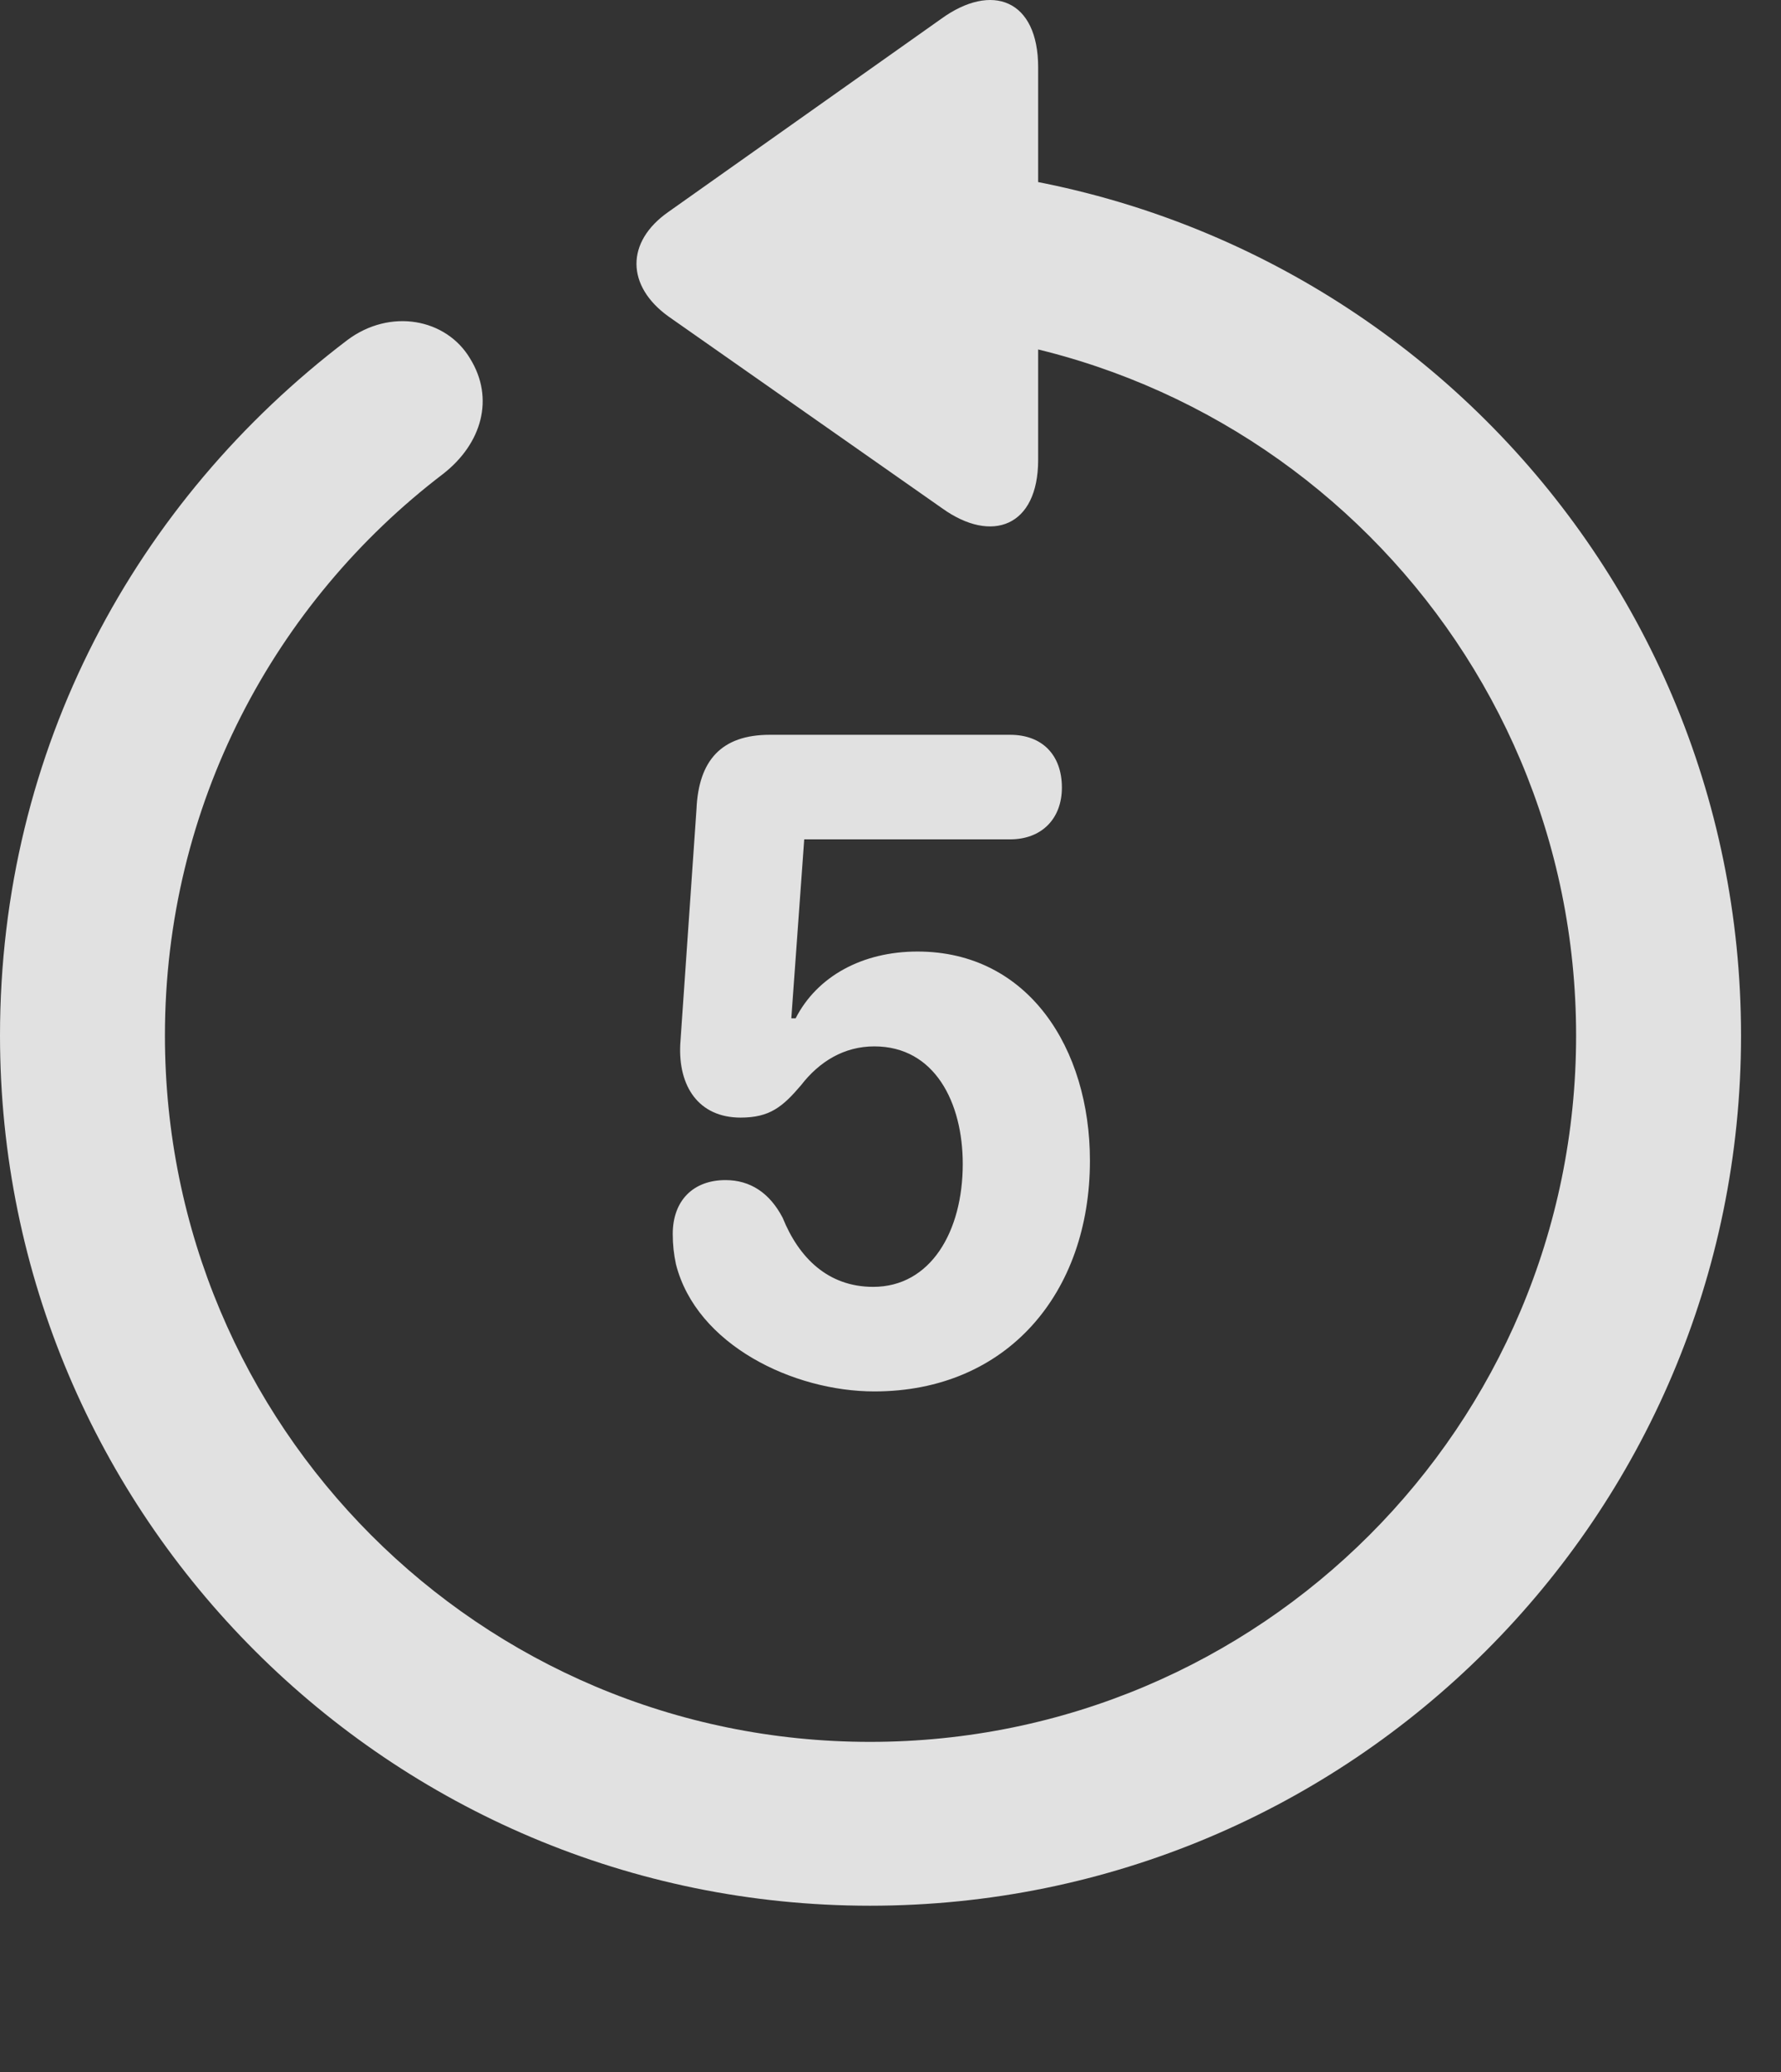 <?xml version="1.0" encoding="UTF-8"?>
<!--Generator: Apple Native CoreSVG 341-->
<!DOCTYPE svg
PUBLIC "-//W3C//DTD SVG 1.1//EN"
       "http://www.w3.org/Graphics/SVG/1.1/DTD/svg11.dtd">
<svg version="1.1" xmlns="http://www.w3.org/2000/svg" xmlns:xlink="http://www.w3.org/1999/xlink" viewBox="0 0 16.133 18.769">
 <rect x="0" y="0" width="16.133" height="18.769" fill="#333333" stroke="none"/>
 <g>
  <rect height="18.769" opacity="0" width="16.133" x="0" y="0"/>
  <path d="M9.404 0.61C9.404-0.005 8.984-0.162 8.525 0.171L6.055 1.919C5.664 2.192 5.674 2.592 6.055 2.866L8.535 4.604C8.984 4.926 9.404 4.77 9.404 4.165ZM7.881 17.26C12.236 17.26 15.771 13.735 15.771 9.379C15.771 5.024 12.246 1.508 7.871 1.499C7.471 1.508 7.139 1.831 7.139 2.241C7.139 2.651 7.48 2.983 7.881 2.983C11.416 2.983 14.277 5.844 14.277 9.379C14.277 12.915 11.416 15.776 7.881 15.776C4.346 15.776 1.494 12.915 1.494 9.379C1.494 7.29 2.49 5.454 4.014 4.292C4.365 4.018 4.482 3.608 4.258 3.247C4.043 2.885 3.535 2.788 3.145 3.081C1.23 4.536 0 6.782 0 9.379C0 13.735 3.535 17.26 7.881 17.26Z" fill="white" fill-opacity="0.85"/>
  <path d="M7.92 12.602C9.121 12.602 9.873 11.713 9.873 10.512C9.873 9.497 9.316 8.618 8.311 8.618C7.812 8.618 7.402 8.842 7.207 9.223L7.168 9.223L7.285 7.602L9.15 7.602C9.434 7.602 9.619 7.417 9.619 7.133C9.619 6.84 9.443 6.655 9.15 6.655L6.973 6.655C6.533 6.655 6.328 6.889 6.309 7.329L6.162 9.458C6.143 9.838 6.328 10.122 6.709 10.122C6.973 10.122 7.09 10.024 7.256 9.829C7.422 9.614 7.646 9.477 7.92 9.477C8.467 9.477 8.721 9.985 8.721 10.542C8.721 11.157 8.428 11.655 7.91 11.655C7.5 11.655 7.236 11.391 7.09 11.03C6.973 10.805 6.797 10.688 6.572 10.688C6.279 10.688 6.094 10.874 6.094 11.176C6.094 11.274 6.104 11.362 6.123 11.45C6.309 12.182 7.188 12.602 7.92 12.602Z" fill="white" fill-opacity="0.85"/>
 </g>
</svg>
